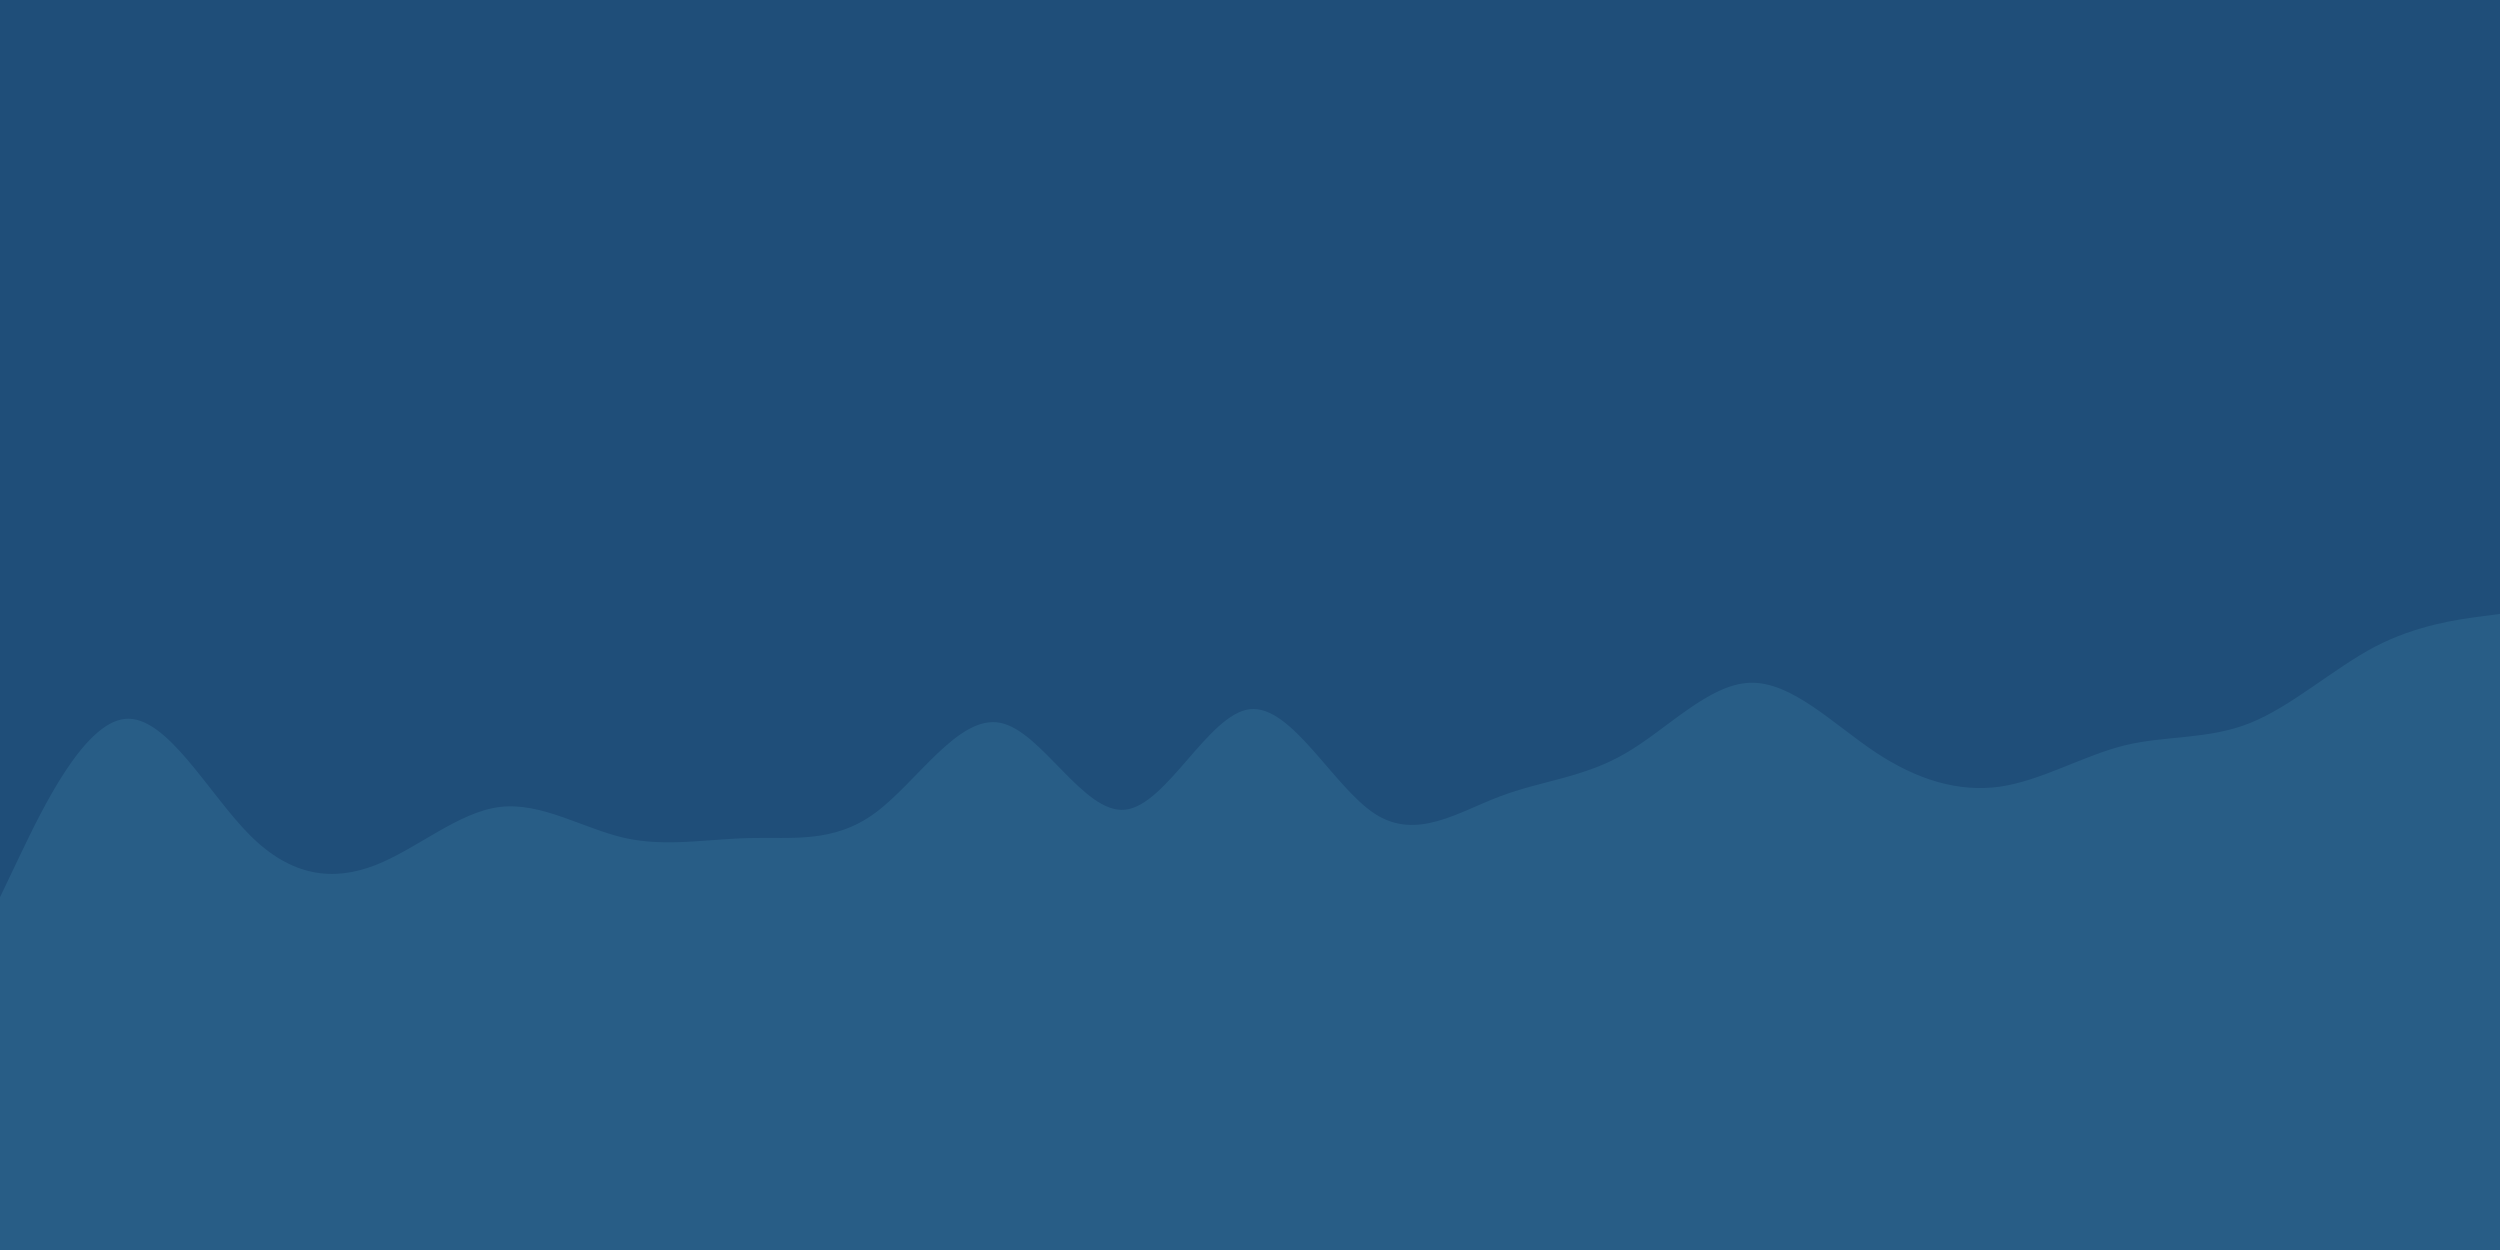 <svg id="visual" viewBox="0 0 900 450" width="900" height="450" xmlns="http://www.w3.org/2000/svg" xmlns:xlink="http://www.w3.org/1999/xlink" version="1.1"><rect x="0" y="0" width="900" height="450" fill="#1F4E79"></rect><path d="M0 323L7.5 307.3C15 291.7 30 260.3 45 258.8C60 257.3 75 285.7 90 300.7C105 315.7 120 317.3 135 311.5C150 305.7 165 292.3 180 290.5C195 288.7 210 298.3 225 301.7C240 305 255 302 270 301.7C285 301.3 300 303.7 315 292.7C330 281.7 345 257.3 360 260.2C375 263 390 293 405 291.5C420 290 435 257 450 255.3C465 253.7 480 283.3 495 293C510 302.7 525 292.3 540 286.7C555 281 570 280 585 271.3C600 262.7 615 246.3 630 245.8C645 245.3 660 260.7 675 270.7C690 280.7 705 285.3 720 283.2C735 281 750 272 765 268.3C780 264.7 795 266.3 810 260.3C825 254.3 840 240.7 855 232.8C870 225 885 223 892.5 222L900 221L900 451L892.5 451C885 451 870 451 855 451C840 451 825 451 810 451C795 451 780 451 765 451C750 451 735 451 720 451C705 451 690 451 675 451C660 451 645 451 630 451C615 451 600 451 585 451C570 451 555 451 540 451C525 451 510 451 495 451C480 451 465 451 450 451C435 451 420 451 405 451C390 451 375 451 360 451C345 451 330 451 315 451C300 451 285 451 270 451C255 451 240 451 225 451C210 451 195 451 180 451C165 451 150 451 135 451C120 451 105 451 90 451C75 451 60 451 45 451C30 451 15 451 7.5 451L0 451Z" fill="#285d86" stroke-linecap="round" stroke-linejoin="miter"></path></svg>